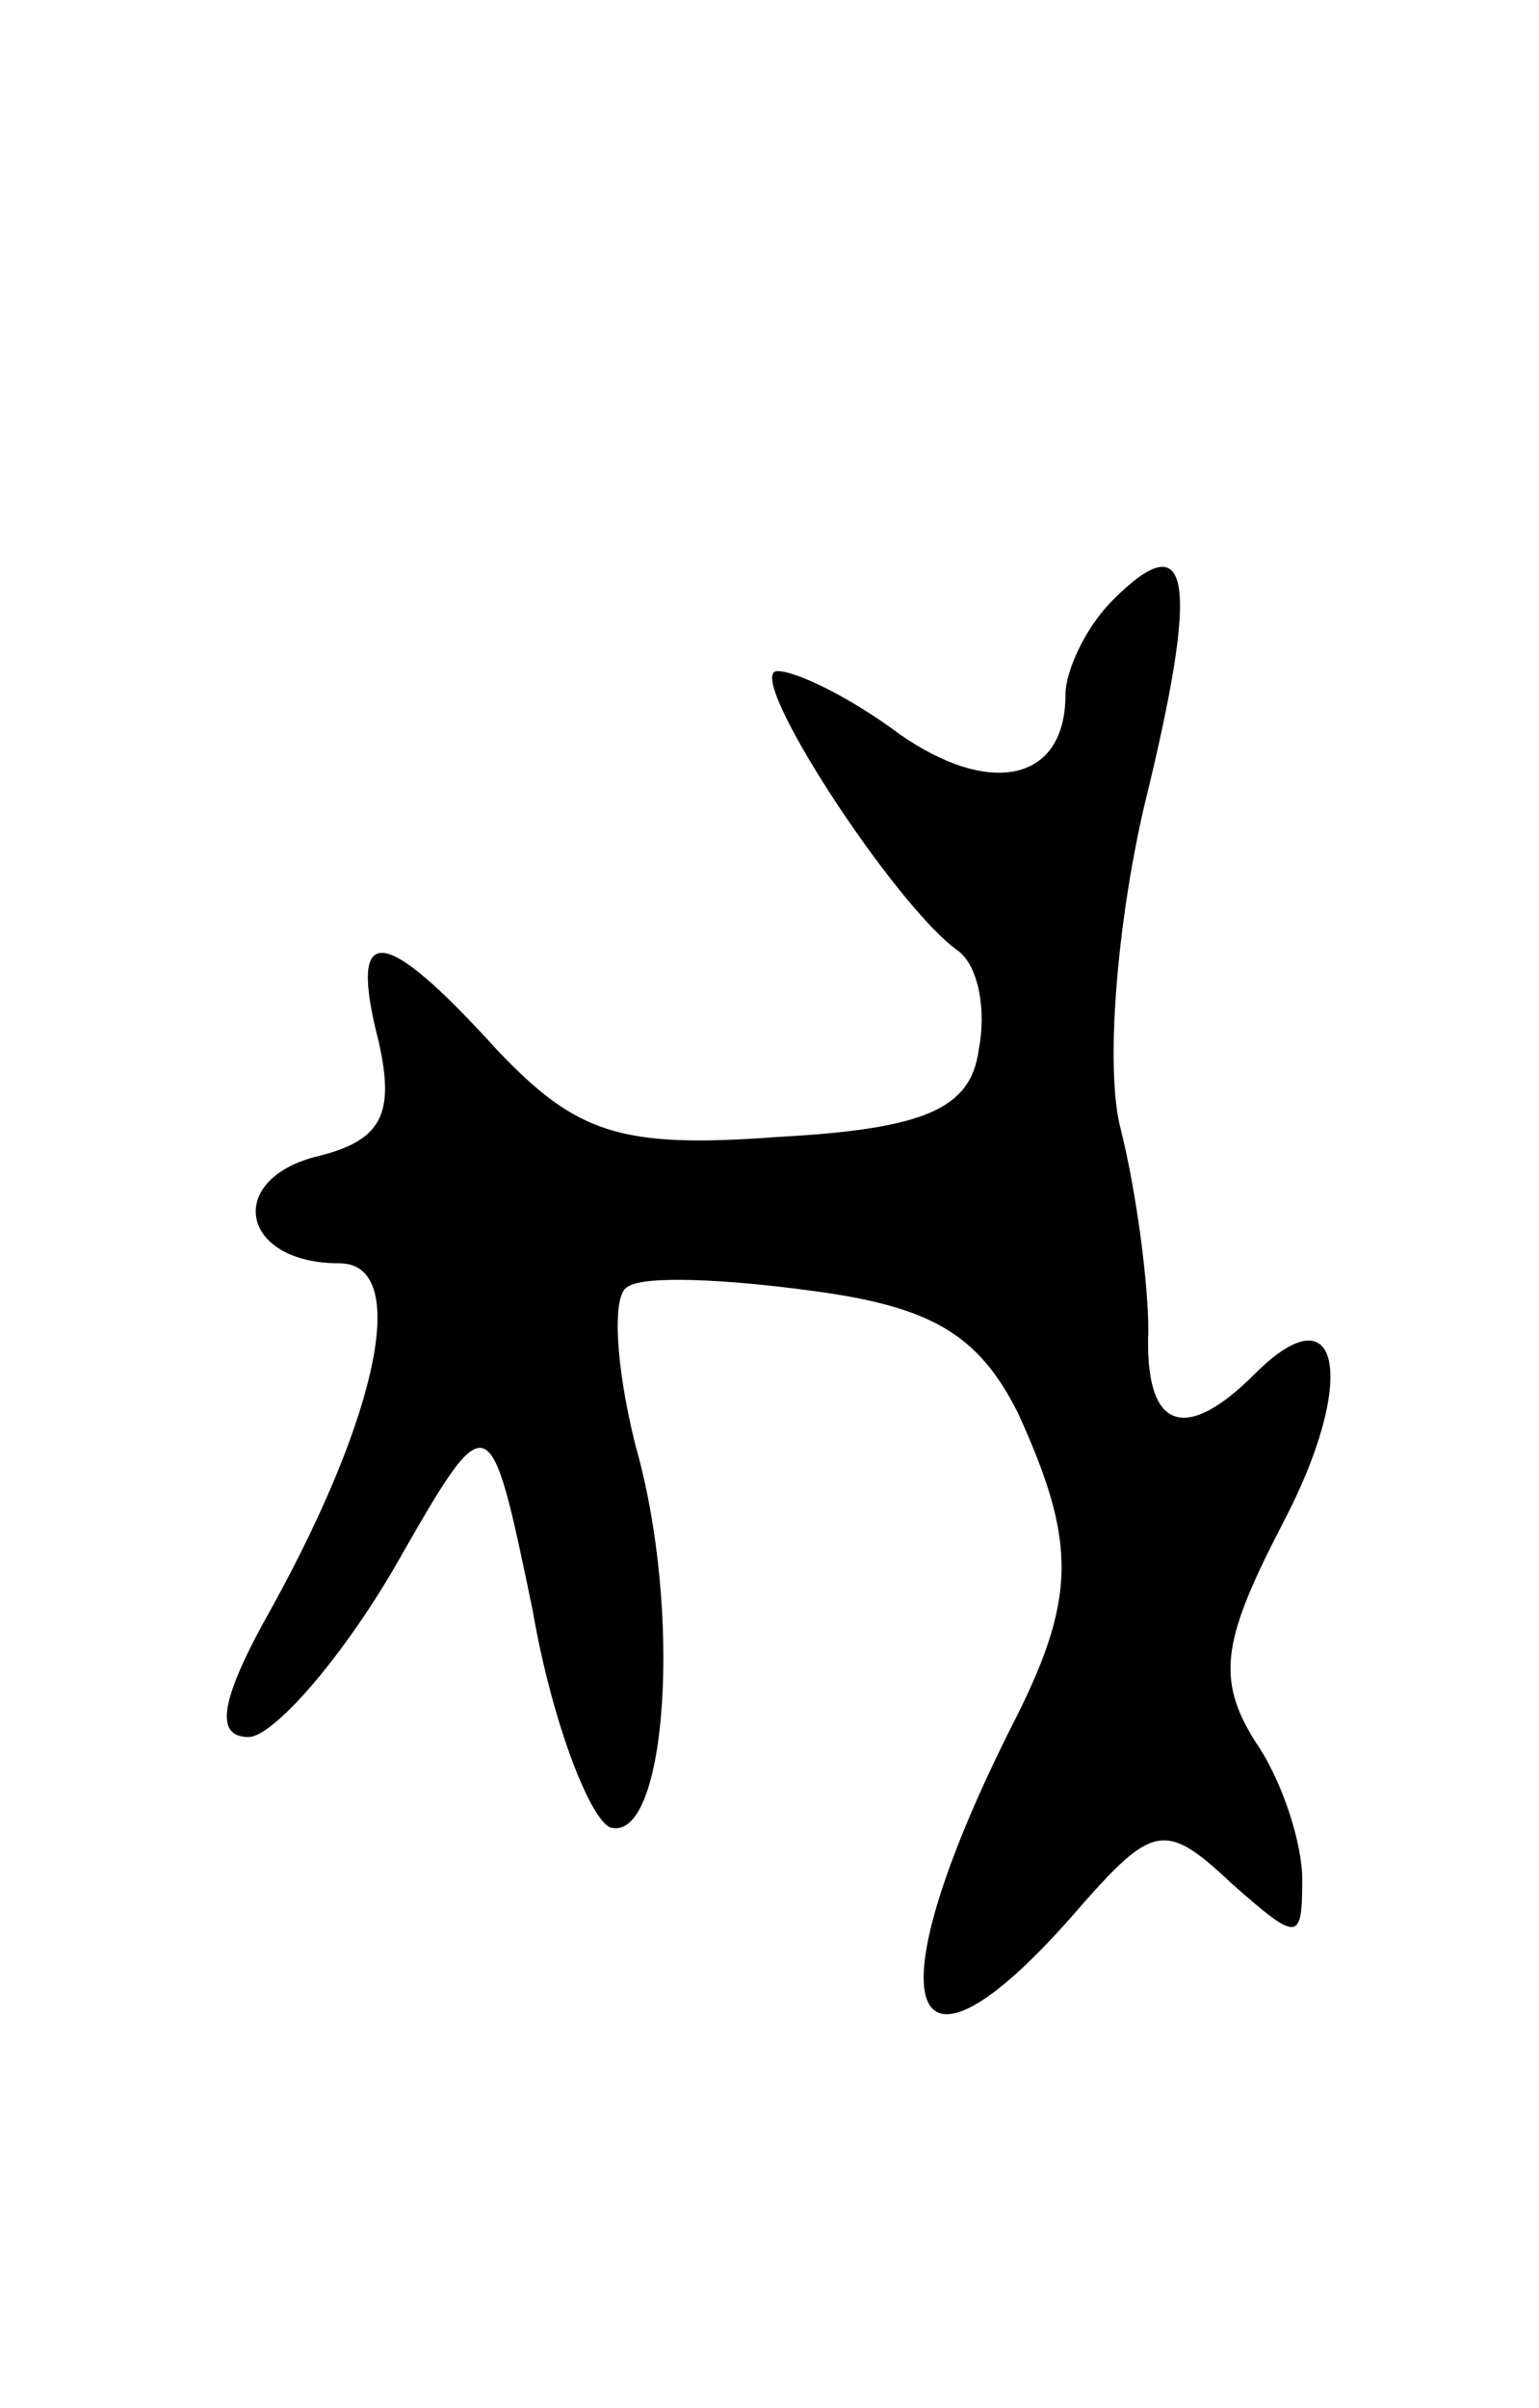 <svg version="1.0" xmlns="http://www.w3.org/2000/svg"
 width="39pt" height="61pt" viewBox="0 0 39 61"
 preserveAspectRatio="xMidYMid meet">
<g transform="translate(0,61) scale(0.1,-0.1)"
fill="#000000" stroke="none">
<path d="M282 458 c-7 -7 -12 -18 -12 -24 0 -22 -19 -26 -42 -10 -12 9 -26 16
-31 16 -9 0 30 -60 46 -71 5 -4 7 -15 5 -25 -2 -15 -14 -20 -51 -22 -40 -3
-51 1 -71 22 -29 32 -38 33 -30 2 4 -18 1 -25 -16 -29 -23 -6 -19 -27 6 -27
18 0 10 -38 -17 -87 -13 -23 -15 -33 -6 -33 6 0 23 19 37 43 24 42 24 42 35
-11 5 -29 15 -54 20 -55 14 -3 18 55 6 97 -5 20 -6 38 -2 40 4 3 25 2 47 -1
30 -4 42 -11 52 -31 15 -33 15 -47 -2 -80 -35 -70 -27 -96 16 -47 20 23 23 24
40 8 17 -15 18 -15 18 1 0 9 -5 25 -12 35 -10 16 -8 26 7 55 19 36 15 60 -7
38 -18 -18 -28 -14 -27 11 0 12 -3 35 -7 51 -4 15 -1 52 6 82 14 57 12 72 -8
52z"/>
</g>
</svg>
